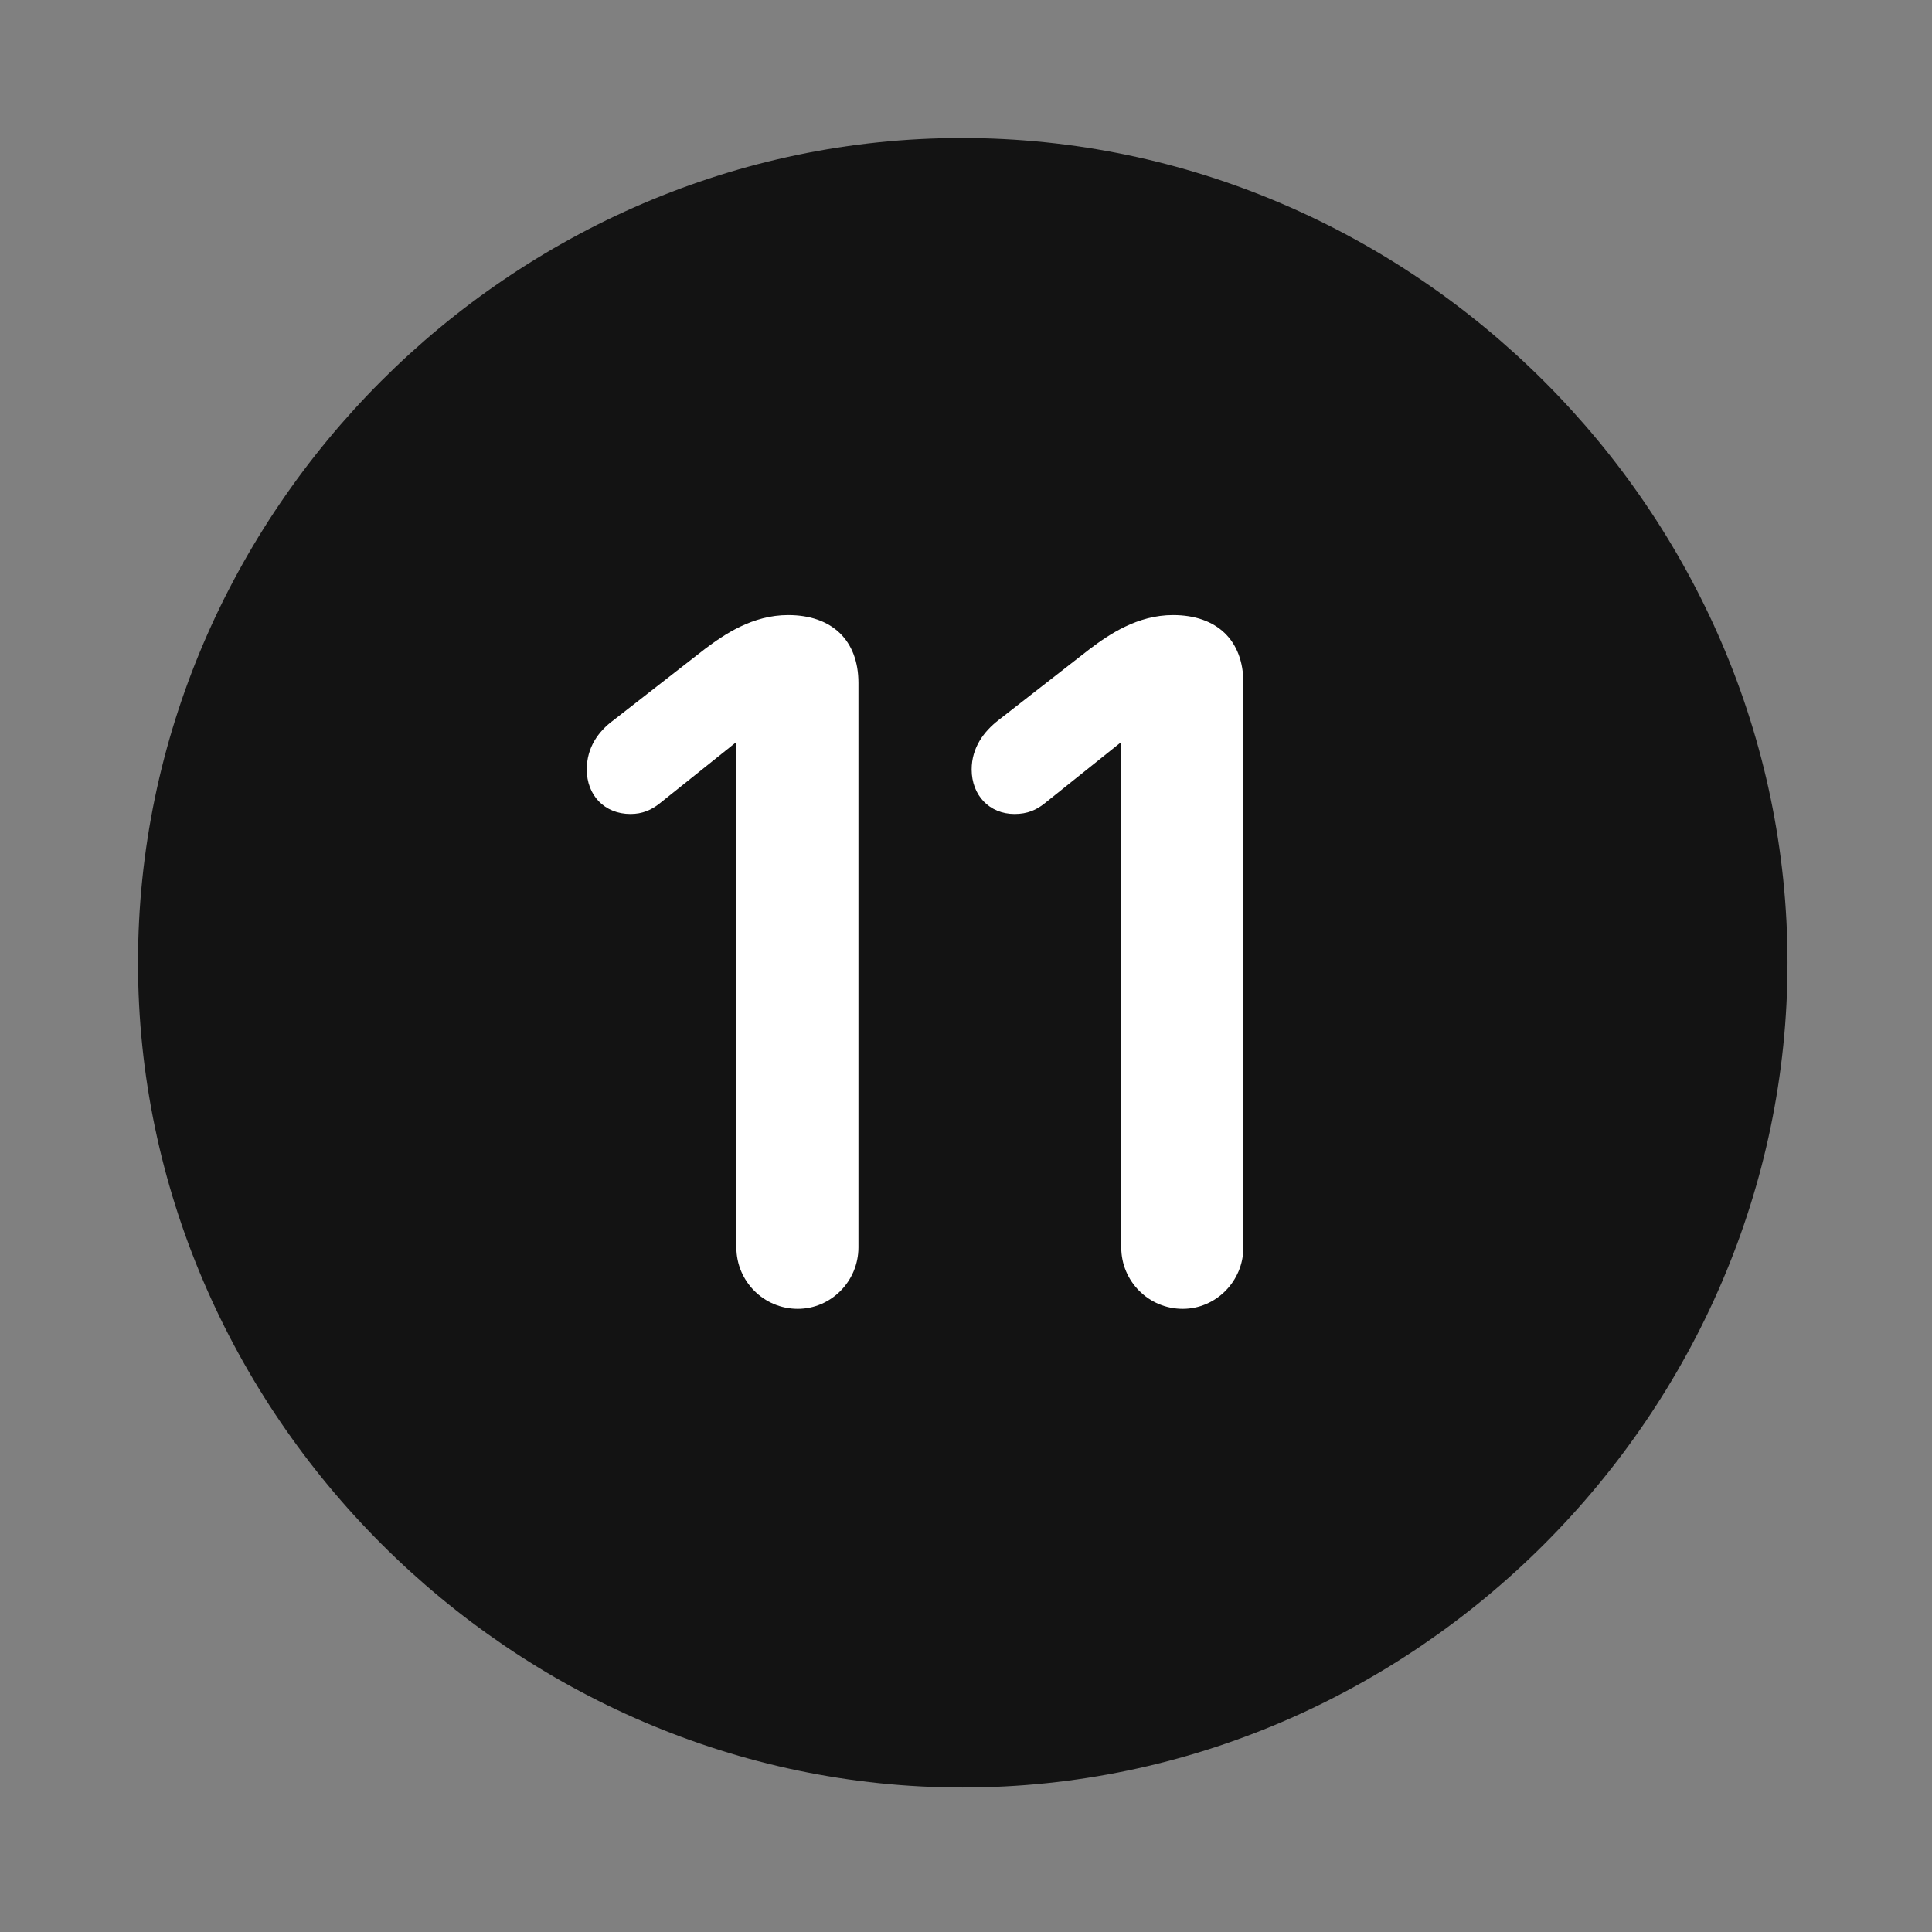 <svg width="28" height="28" viewBox="0 0 28 28" fill="none" xmlns="http://www.w3.org/2000/svg">
<rect x="0" y="0" width="28" height="28" fill="#808080" stroke="none"/>
<path d="M13.953 25.906C20.492 25.906 25.906 20.48 25.906 13.953C25.906 7.414 20.48 2 13.941 2C7.414 2 2 7.414 2 13.953C2 20.48 7.426 25.906 13.953 25.906Z" fill="black" fill-opacity="0.85"/>
<path d="M11.562 18.969C11.07 18.969 10.672 18.57 10.672 18.078V10.754L9.559 11.645C9.441 11.738 9.312 11.797 9.137 11.797C8.762 11.797 8.504 11.527 8.504 11.152C8.504 10.836 8.668 10.602 8.891 10.438L10.215 9.406C10.496 9.195 10.906 8.914 11.422 8.914C12.055 8.914 12.441 9.277 12.441 9.898V18.078C12.441 18.57 12.043 18.969 11.562 18.969ZM17.141 18.969C16.648 18.969 16.25 18.57 16.25 18.078V10.754L15.137 11.645C15.02 11.738 14.891 11.797 14.703 11.797C14.34 11.797 14.082 11.527 14.082 11.152C14.082 10.836 14.258 10.602 14.469 10.438L15.793 9.406C16.074 9.195 16.484 8.914 17 8.914C17.633 8.914 18.02 9.277 18.02 9.898V18.078C18.02 18.57 17.621 18.969 17.141 18.969Z" fill="white"/>
</svg>
